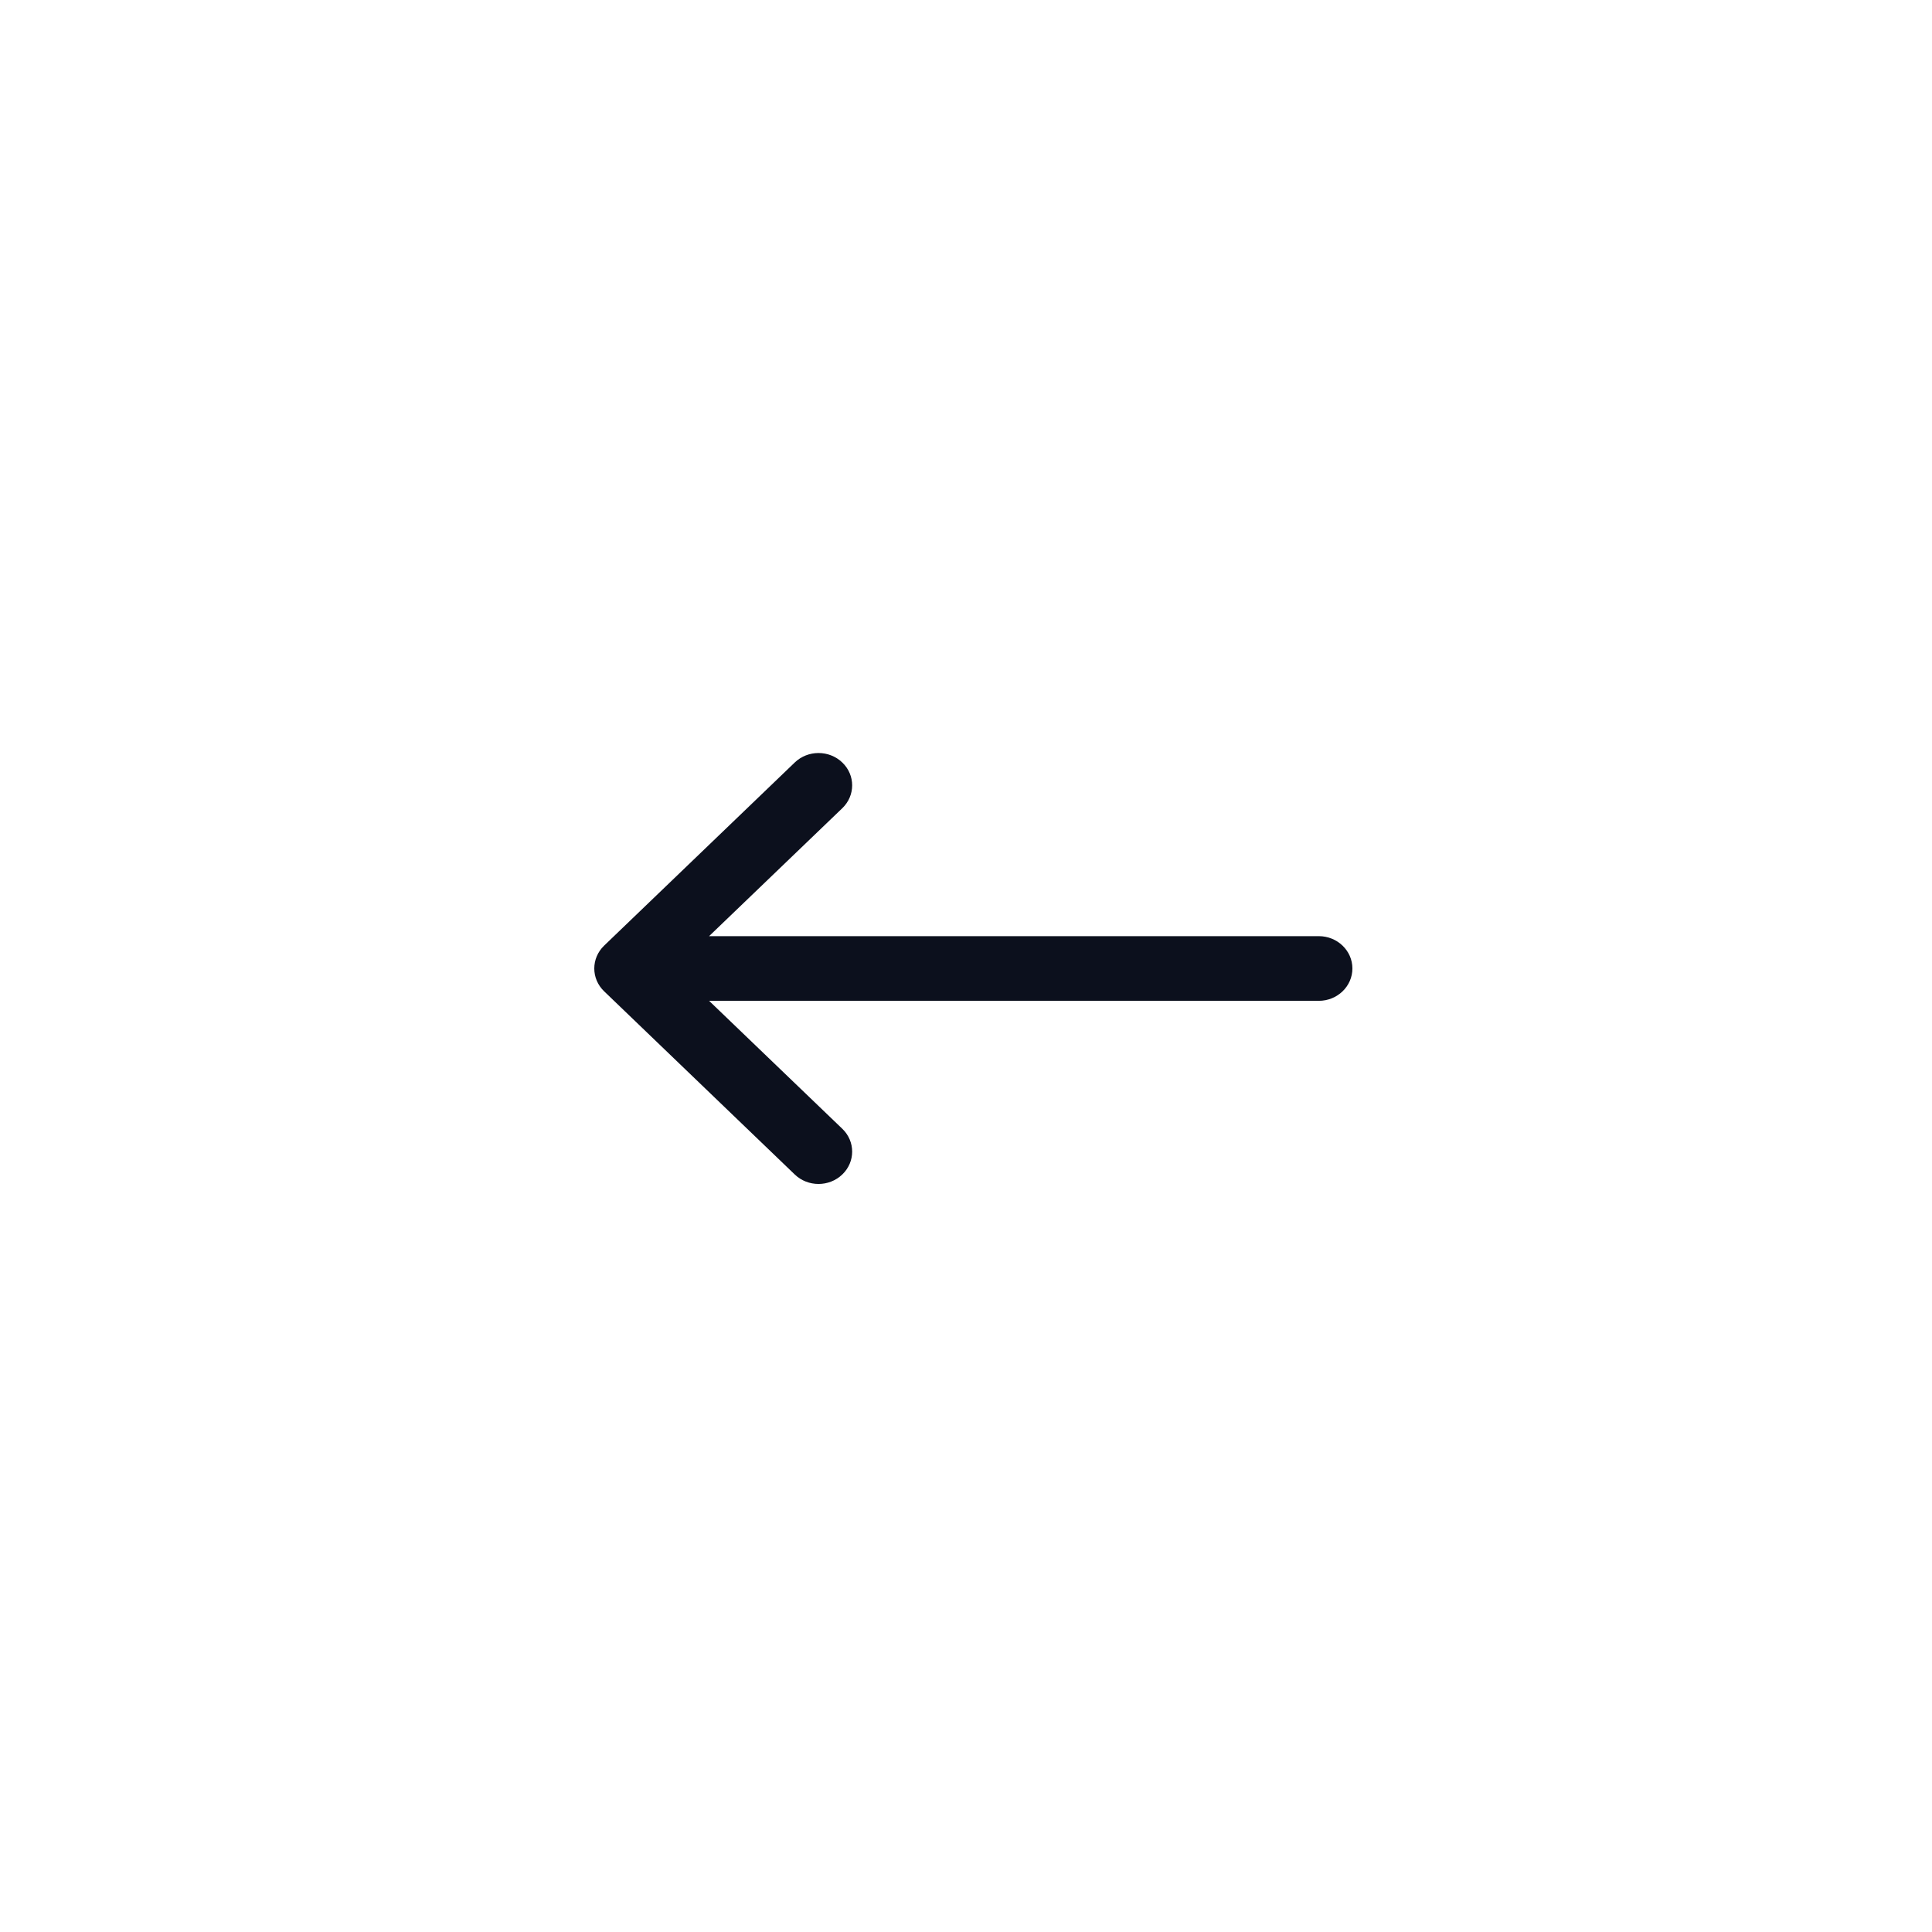 <svg width="40" height="40" viewBox="0 0 40 40" fill="none" xmlns="http://www.w3.org/2000/svg">

<path fill-rule="evenodd" clip-rule="evenodd" d="M17.439 15.787C17.167 15.525 16.726 15.525 16.454 15.787L12.508 19.578C12.236 19.84 12.236 20.263 12.508 20.524L16.454 24.316C16.726 24.578 17.167 24.578 17.439 24.316C17.711 24.055 17.711 23.631 17.439 23.37L14.681 20.721L27.304 20.721C27.688 20.721 28 20.421 28 20.051C28 19.682 27.688 19.382 27.304 19.382L14.681 19.382L17.439 16.733C17.711 16.471 17.711 16.048 17.439 15.787Z" fill="#0C101D"/>

</svg>
